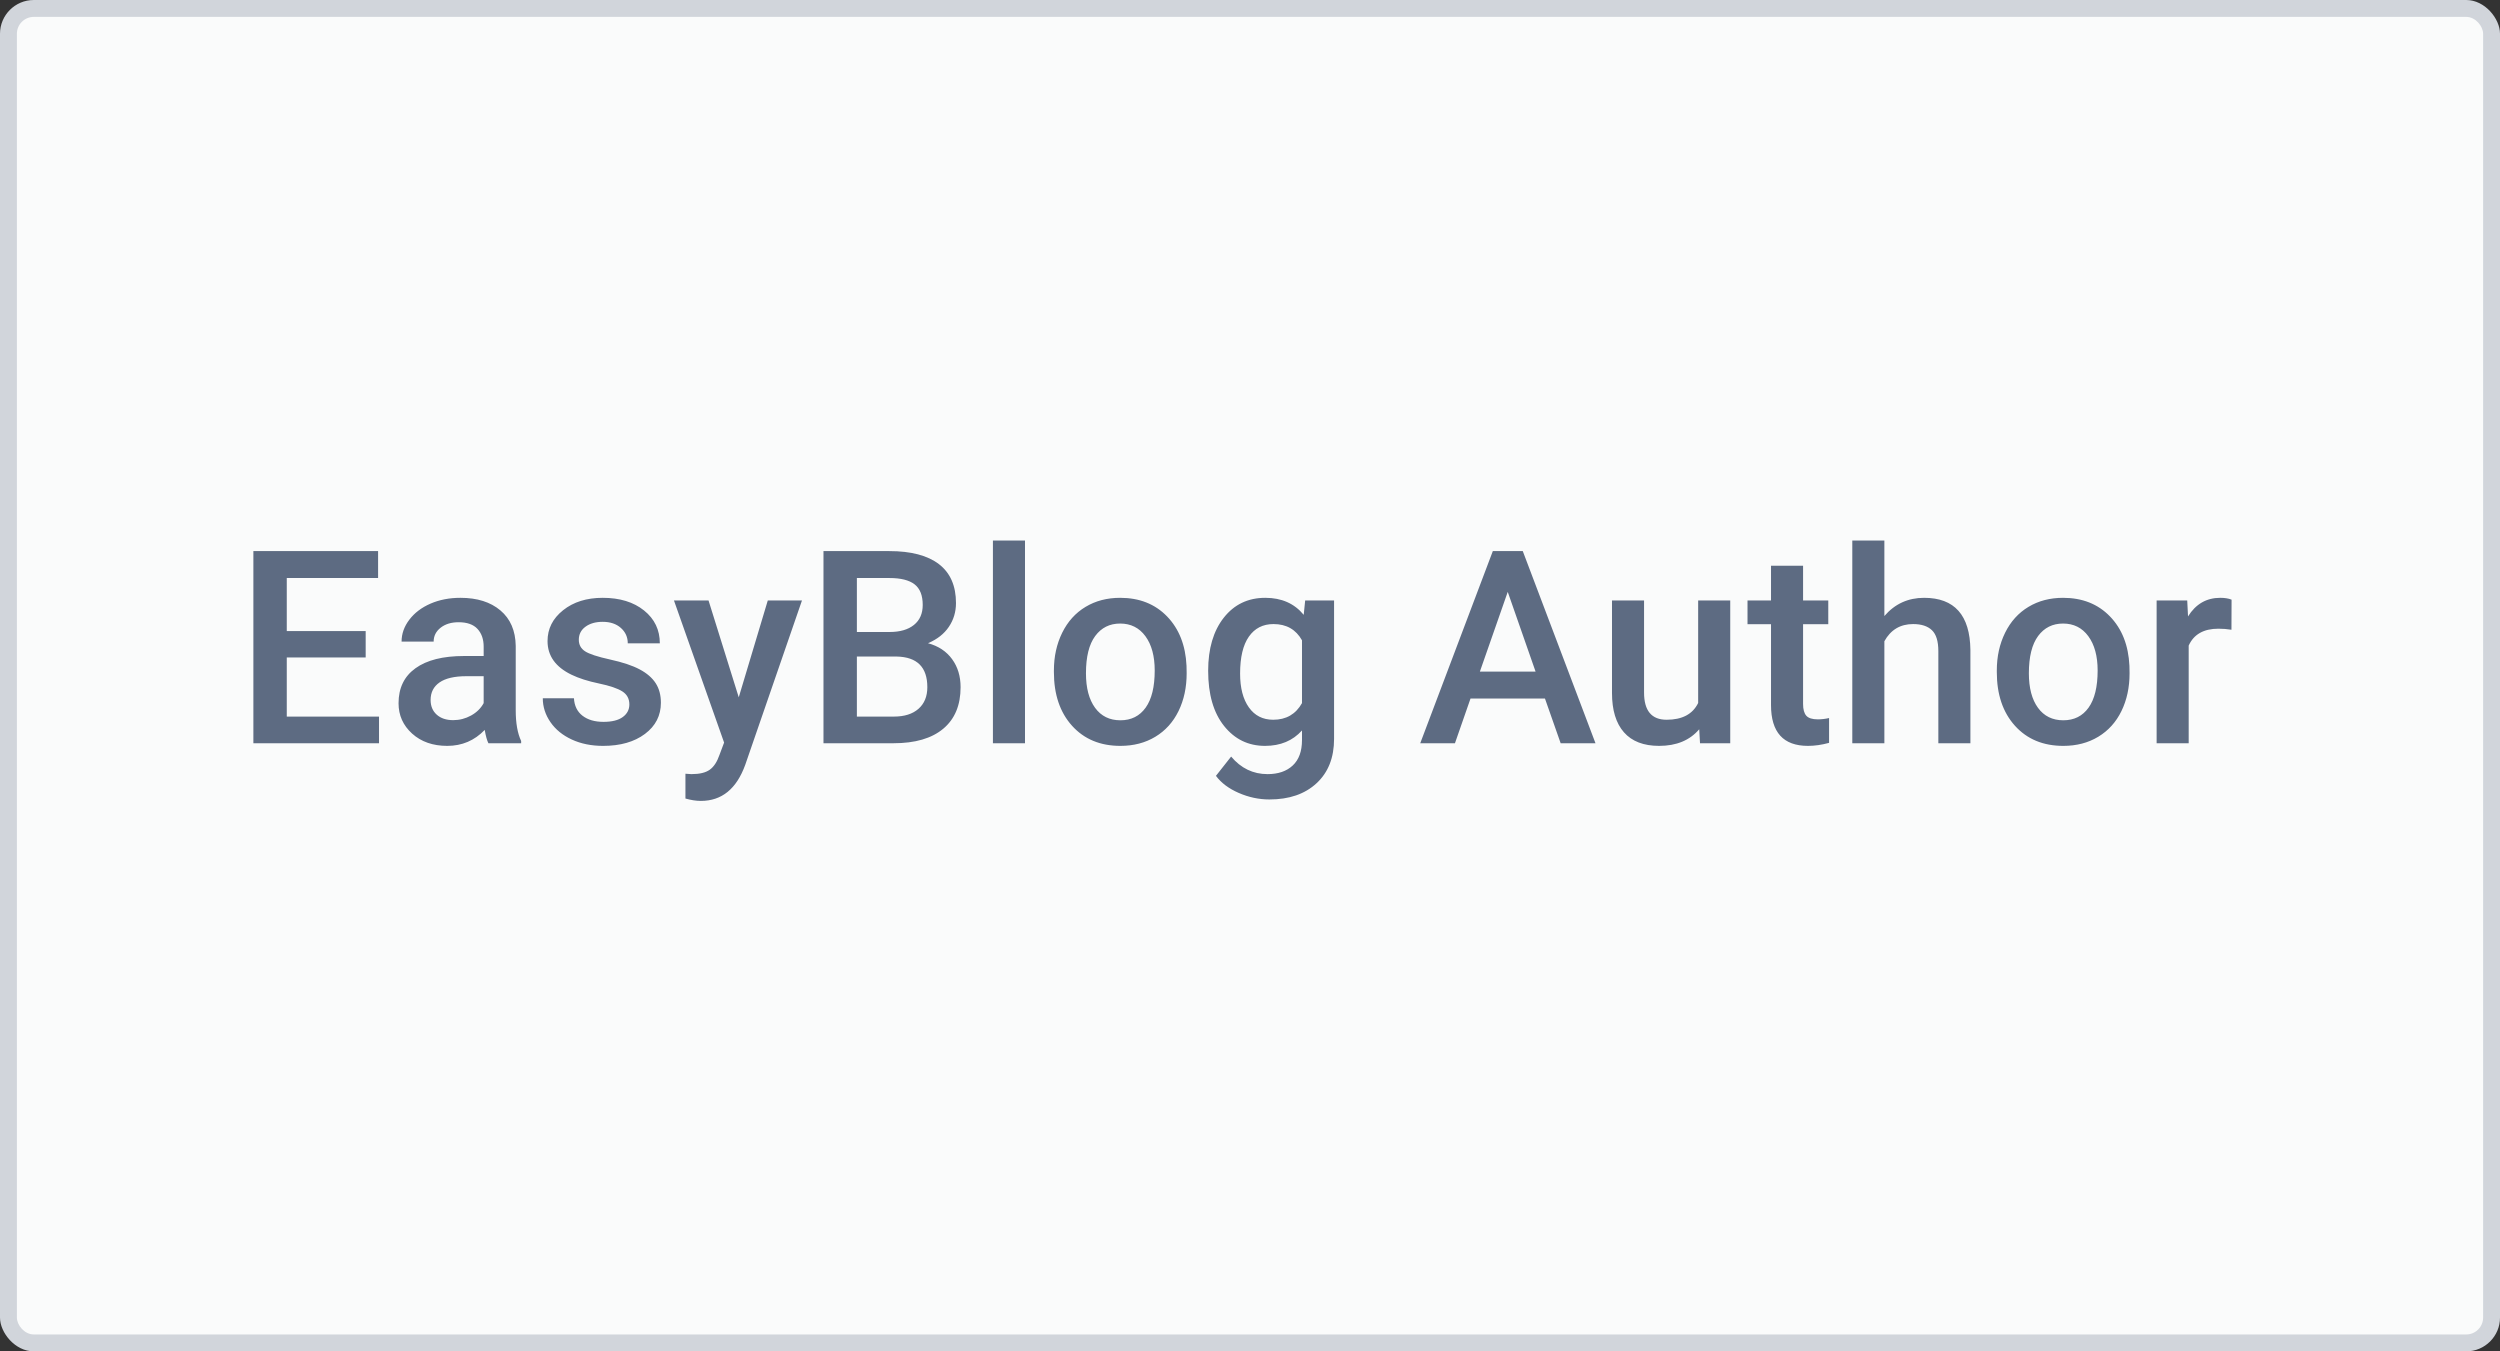 <?xml version="1.0" encoding="UTF-8"?>
<svg width="148px" height="80px" viewBox="0 0 148 80" version="1.1" xmlns="http://www.w3.org/2000/svg" xmlns:xlink="http://www.w3.org/1999/xlink">
    <rect x="0" y="0" width="148" height="80" fill="#333333" stroke="none"/>
    <!-- Generator: Sketch 50.2 (55047) - http://www.bohemiancoding.com/sketch -->
    <title>EasyBlog Author Copy</title>
    <desc>Created with Sketch.</desc>
    <defs></defs>
    <g id="EasyBlog-Author-Copy" stroke="none" stroke-width="1" fill="none" fill-rule="evenodd">
        <rect id="Rectangle-4" fill="#D1D5DB" x="0" y="0" width="148" height="80" rx="2"></rect>
        <rect id="Rectangle-3" fill="#FAFBFB" x="1" y="1" width="146" height="78" rx="1"></rect>
        <path d="M21.648,38.922 L16.977,38.922 L16.977,42.422 L22.438,42.422 L22.438,44 L15,44 L15,32.625 L22.383,32.625 L22.383,34.219 L16.977,34.219 L16.977,37.359 L21.648,37.359 L21.648,38.922 Z M28.914,44 C28.831,43.839 28.758,43.576 28.695,43.211 C28.091,43.841 27.352,44.156 26.477,44.156 C25.628,44.156 24.935,43.914 24.398,43.43 C23.862,42.945 23.594,42.346 23.594,41.633 C23.594,40.732 23.928,40.04 24.598,39.559 C25.267,39.077 26.224,38.836 27.469,38.836 L28.633,38.836 L28.633,38.281 C28.633,37.844 28.51,37.493 28.266,37.23 C28.021,36.967 27.648,36.836 27.148,36.836 C26.716,36.836 26.362,36.944 26.086,37.16 C25.81,37.376 25.672,37.651 25.672,37.984 L23.773,37.984 C23.773,37.521 23.927,37.087 24.234,36.684 C24.542,36.28 24.96,35.964 25.488,35.734 C26.017,35.505 26.607,35.391 27.258,35.391 C28.247,35.391 29.036,35.639 29.625,36.137 C30.214,36.634 30.516,37.333 30.531,38.234 L30.531,42.047 C30.531,42.807 30.638,43.414 30.852,43.867 L30.852,44 L28.914,44 Z M26.828,42.633 C27.203,42.633 27.556,42.542 27.887,42.359 C28.217,42.177 28.466,41.932 28.633,41.625 L28.633,40.031 L27.609,40.031 C26.906,40.031 26.378,40.154 26.023,40.398 C25.669,40.643 25.492,40.99 25.492,41.438 C25.492,41.802 25.613,42.092 25.855,42.309 C26.098,42.525 26.422,42.633 26.828,42.633 Z M37.258,41.703 C37.258,41.365 37.118,41.107 36.84,40.93 C36.561,40.753 36.099,40.596 35.453,40.461 C34.807,40.326 34.268,40.154 33.836,39.945 C32.888,39.487 32.414,38.823 32.414,37.953 C32.414,37.224 32.721,36.615 33.336,36.125 C33.951,35.635 34.732,35.391 35.68,35.391 C36.69,35.391 37.507,35.641 38.129,36.141 C38.751,36.641 39.062,37.289 39.062,38.086 L37.164,38.086 C37.164,37.721 37.029,37.418 36.758,37.176 C36.487,36.934 36.128,36.812 35.68,36.812 C35.263,36.812 34.923,36.909 34.66,37.102 C34.397,37.294 34.266,37.552 34.266,37.875 C34.266,38.167 34.388,38.393 34.633,38.555 C34.878,38.716 35.372,38.879 36.117,39.043 C36.862,39.207 37.447,39.402 37.871,39.629 C38.296,39.855 38.611,40.128 38.816,40.445 C39.022,40.763 39.125,41.148 39.125,41.602 C39.125,42.362 38.81,42.978 38.18,43.449 C37.549,43.921 36.724,44.156 35.703,44.156 C35.01,44.156 34.393,44.031 33.852,43.781 C33.31,43.531 32.888,43.188 32.586,42.75 C32.284,42.312 32.133,41.841 32.133,41.336 L33.977,41.336 C34.003,41.784 34.172,42.129 34.484,42.371 C34.797,42.613 35.211,42.734 35.727,42.734 C36.227,42.734 36.607,42.639 36.867,42.449 C37.128,42.259 37.258,42.01 37.258,41.703 Z M43.734,41.281 L45.453,35.547 L47.477,35.547 L44.117,45.281 C43.602,46.703 42.727,47.414 41.492,47.414 C41.216,47.414 40.911,47.367 40.578,47.273 L40.578,45.805 L40.938,45.828 C41.417,45.828 41.777,45.741 42.02,45.566 C42.262,45.392 42.453,45.099 42.594,44.688 L42.867,43.961 L39.898,35.547 L41.945,35.547 L43.734,41.281 Z M48.75,44 L48.75,32.625 L52.648,32.625 C53.935,32.625 54.914,32.883 55.586,33.398 C56.258,33.914 56.594,34.682 56.594,35.703 C56.594,36.224 56.453,36.693 56.172,37.109 C55.891,37.526 55.479,37.849 54.938,38.078 C55.552,38.245 56.027,38.559 56.363,39.02 C56.699,39.48 56.867,40.034 56.867,40.68 C56.867,41.747 56.525,42.568 55.84,43.141 C55.155,43.714 54.174,44 52.898,44 L48.75,44 Z M50.727,38.867 L50.727,42.422 L52.922,42.422 C53.542,42.422 54.026,42.268 54.375,41.961 C54.724,41.654 54.898,41.227 54.898,40.68 C54.898,39.497 54.294,38.893 53.086,38.867 L50.727,38.867 Z M50.727,37.414 L52.664,37.414 C53.279,37.414 53.759,37.275 54.105,36.996 C54.452,36.717 54.625,36.323 54.625,35.812 C54.625,35.25 54.465,34.844 54.145,34.594 C53.824,34.344 53.326,34.219 52.648,34.219 L50.727,34.219 L50.727,37.414 Z M60.68,44 L58.781,44 L58.781,32 L60.68,32 L60.68,44 Z M62.391,39.695 C62.391,38.867 62.555,38.121 62.883,37.457 C63.211,36.793 63.672,36.283 64.266,35.926 C64.859,35.569 65.542,35.391 66.312,35.391 C67.453,35.391 68.379,35.758 69.09,36.492 C69.801,37.227 70.185,38.201 70.242,39.414 L70.25,39.859 C70.25,40.693 70.09,41.437 69.77,42.094 C69.449,42.75 68.991,43.258 68.395,43.617 C67.798,43.977 67.109,44.156 66.328,44.156 C65.135,44.156 64.181,43.759 63.465,42.965 C62.749,42.171 62.391,41.112 62.391,39.789 L62.391,39.695 Z M64.289,39.859 C64.289,40.729 64.469,41.41 64.828,41.902 C65.188,42.395 65.687,42.641 66.328,42.641 C66.969,42.641 67.467,42.391 67.824,41.891 C68.181,41.391 68.359,40.659 68.359,39.695 C68.359,38.841 68.176,38.164 67.809,37.664 C67.441,37.164 66.943,36.914 66.312,36.914 C65.693,36.914 65.201,37.16 64.836,37.652 C64.471,38.145 64.289,38.88 64.289,39.859 Z M71.523,39.711 C71.523,38.398 71.832,37.35 72.449,36.566 C73.066,35.783 73.885,35.391 74.906,35.391 C75.87,35.391 76.628,35.727 77.18,36.398 L77.266,35.547 L78.977,35.547 L78.977,43.742 C78.977,44.852 78.632,45.727 77.941,46.367 C77.251,47.008 76.32,47.328 75.148,47.328 C74.529,47.328 73.923,47.199 73.332,46.941 C72.741,46.684 72.292,46.346 71.984,45.93 L72.883,44.789 C73.466,45.482 74.185,45.828 75.039,45.828 C75.669,45.828 76.167,45.658 76.531,45.316 C76.896,44.975 77.078,44.474 77.078,43.812 L77.078,43.242 C76.531,43.852 75.802,44.156 74.891,44.156 C73.901,44.156 73.092,43.763 72.465,42.977 C71.837,42.19 71.523,41.102 71.523,39.711 Z M73.414,39.875 C73.414,40.724 73.587,41.392 73.934,41.879 C74.28,42.366 74.76,42.609 75.375,42.609 C76.141,42.609 76.708,42.281 77.078,41.625 L77.078,37.906 C76.719,37.266 76.156,36.945 75.391,36.945 C74.766,36.945 74.28,37.193 73.934,37.688 C73.587,38.182 73.414,38.911 73.414,39.875 Z M91.461,41.352 L87.055,41.352 L86.133,44 L84.078,44 L88.375,32.625 L90.148,32.625 L94.453,44 L92.391,44 L91.461,41.352 Z M87.609,39.758 L90.906,39.758 L89.258,35.039 L87.609,39.758 Z M100.594,43.172 C100.036,43.828 99.245,44.156 98.219,44.156 C97.302,44.156 96.608,43.888 96.137,43.352 C95.665,42.815 95.43,42.039 95.43,41.023 L95.43,35.547 L97.328,35.547 L97.328,41 C97.328,42.073 97.773,42.609 98.664,42.609 C99.586,42.609 100.208,42.279 100.531,41.617 L100.531,35.547 L102.43,35.547 L102.43,44 L100.641,44 L100.594,43.172 Z M106.742,33.492 L106.742,35.547 L108.234,35.547 L108.234,36.953 L106.742,36.953 L106.742,41.672 C106.742,41.995 106.806,42.228 106.934,42.371 C107.061,42.514 107.289,42.586 107.617,42.586 C107.836,42.586 108.057,42.56 108.281,42.508 L108.281,43.977 C107.849,44.096 107.432,44.156 107.031,44.156 C105.573,44.156 104.844,43.352 104.844,41.742 L104.844,36.953 L103.453,36.953 L103.453,35.547 L104.844,35.547 L104.844,33.492 L106.742,33.492 Z M111.555,36.469 C112.174,35.75 112.958,35.391 113.906,35.391 C115.708,35.391 116.622,36.419 116.648,38.477 L116.648,44 L114.75,44 L114.75,38.547 C114.75,37.964 114.624,37.551 114.371,37.309 C114.118,37.066 113.747,36.945 113.258,36.945 C112.497,36.945 111.93,37.284 111.555,37.961 L111.555,44 L109.656,44 L109.656,32 L111.555,32 L111.555,36.469 Z M118.211,39.695 C118.211,38.867 118.375,38.121 118.703,37.457 C119.031,36.793 119.492,36.283 120.086,35.926 C120.68,35.569 121.362,35.391 122.133,35.391 C123.273,35.391 124.199,35.758 124.91,36.492 C125.621,37.227 126.005,38.201 126.062,39.414 L126.07,39.859 C126.07,40.693 125.91,41.437 125.59,42.094 C125.27,42.75 124.811,43.258 124.215,43.617 C123.618,43.977 122.93,44.156 122.148,44.156 C120.956,44.156 120.001,43.759 119.285,42.965 C118.569,42.171 118.211,41.112 118.211,39.789 L118.211,39.695 Z M120.109,39.859 C120.109,40.729 120.289,41.41 120.648,41.902 C121.008,42.395 121.508,42.641 122.148,42.641 C122.789,42.641 123.288,42.391 123.645,41.891 C124.001,41.391 124.18,40.659 124.18,39.695 C124.18,38.841 123.996,38.164 123.629,37.664 C123.262,37.164 122.763,36.914 122.133,36.914 C121.513,36.914 121.021,37.16 120.656,37.652 C120.292,38.145 120.109,38.88 120.109,39.859 Z M132.102,37.281 C131.852,37.24 131.594,37.219 131.328,37.219 C130.458,37.219 129.872,37.552 129.57,38.219 L129.57,44 L127.672,44 L127.672,35.547 L129.484,35.547 L129.531,36.492 C129.99,35.758 130.625,35.391 131.438,35.391 C131.708,35.391 131.932,35.427 132.109,35.5 L132.102,37.281 Z" id="EasyBlog-Author" fill="#5D6B82"></path>
    </g>
</svg>